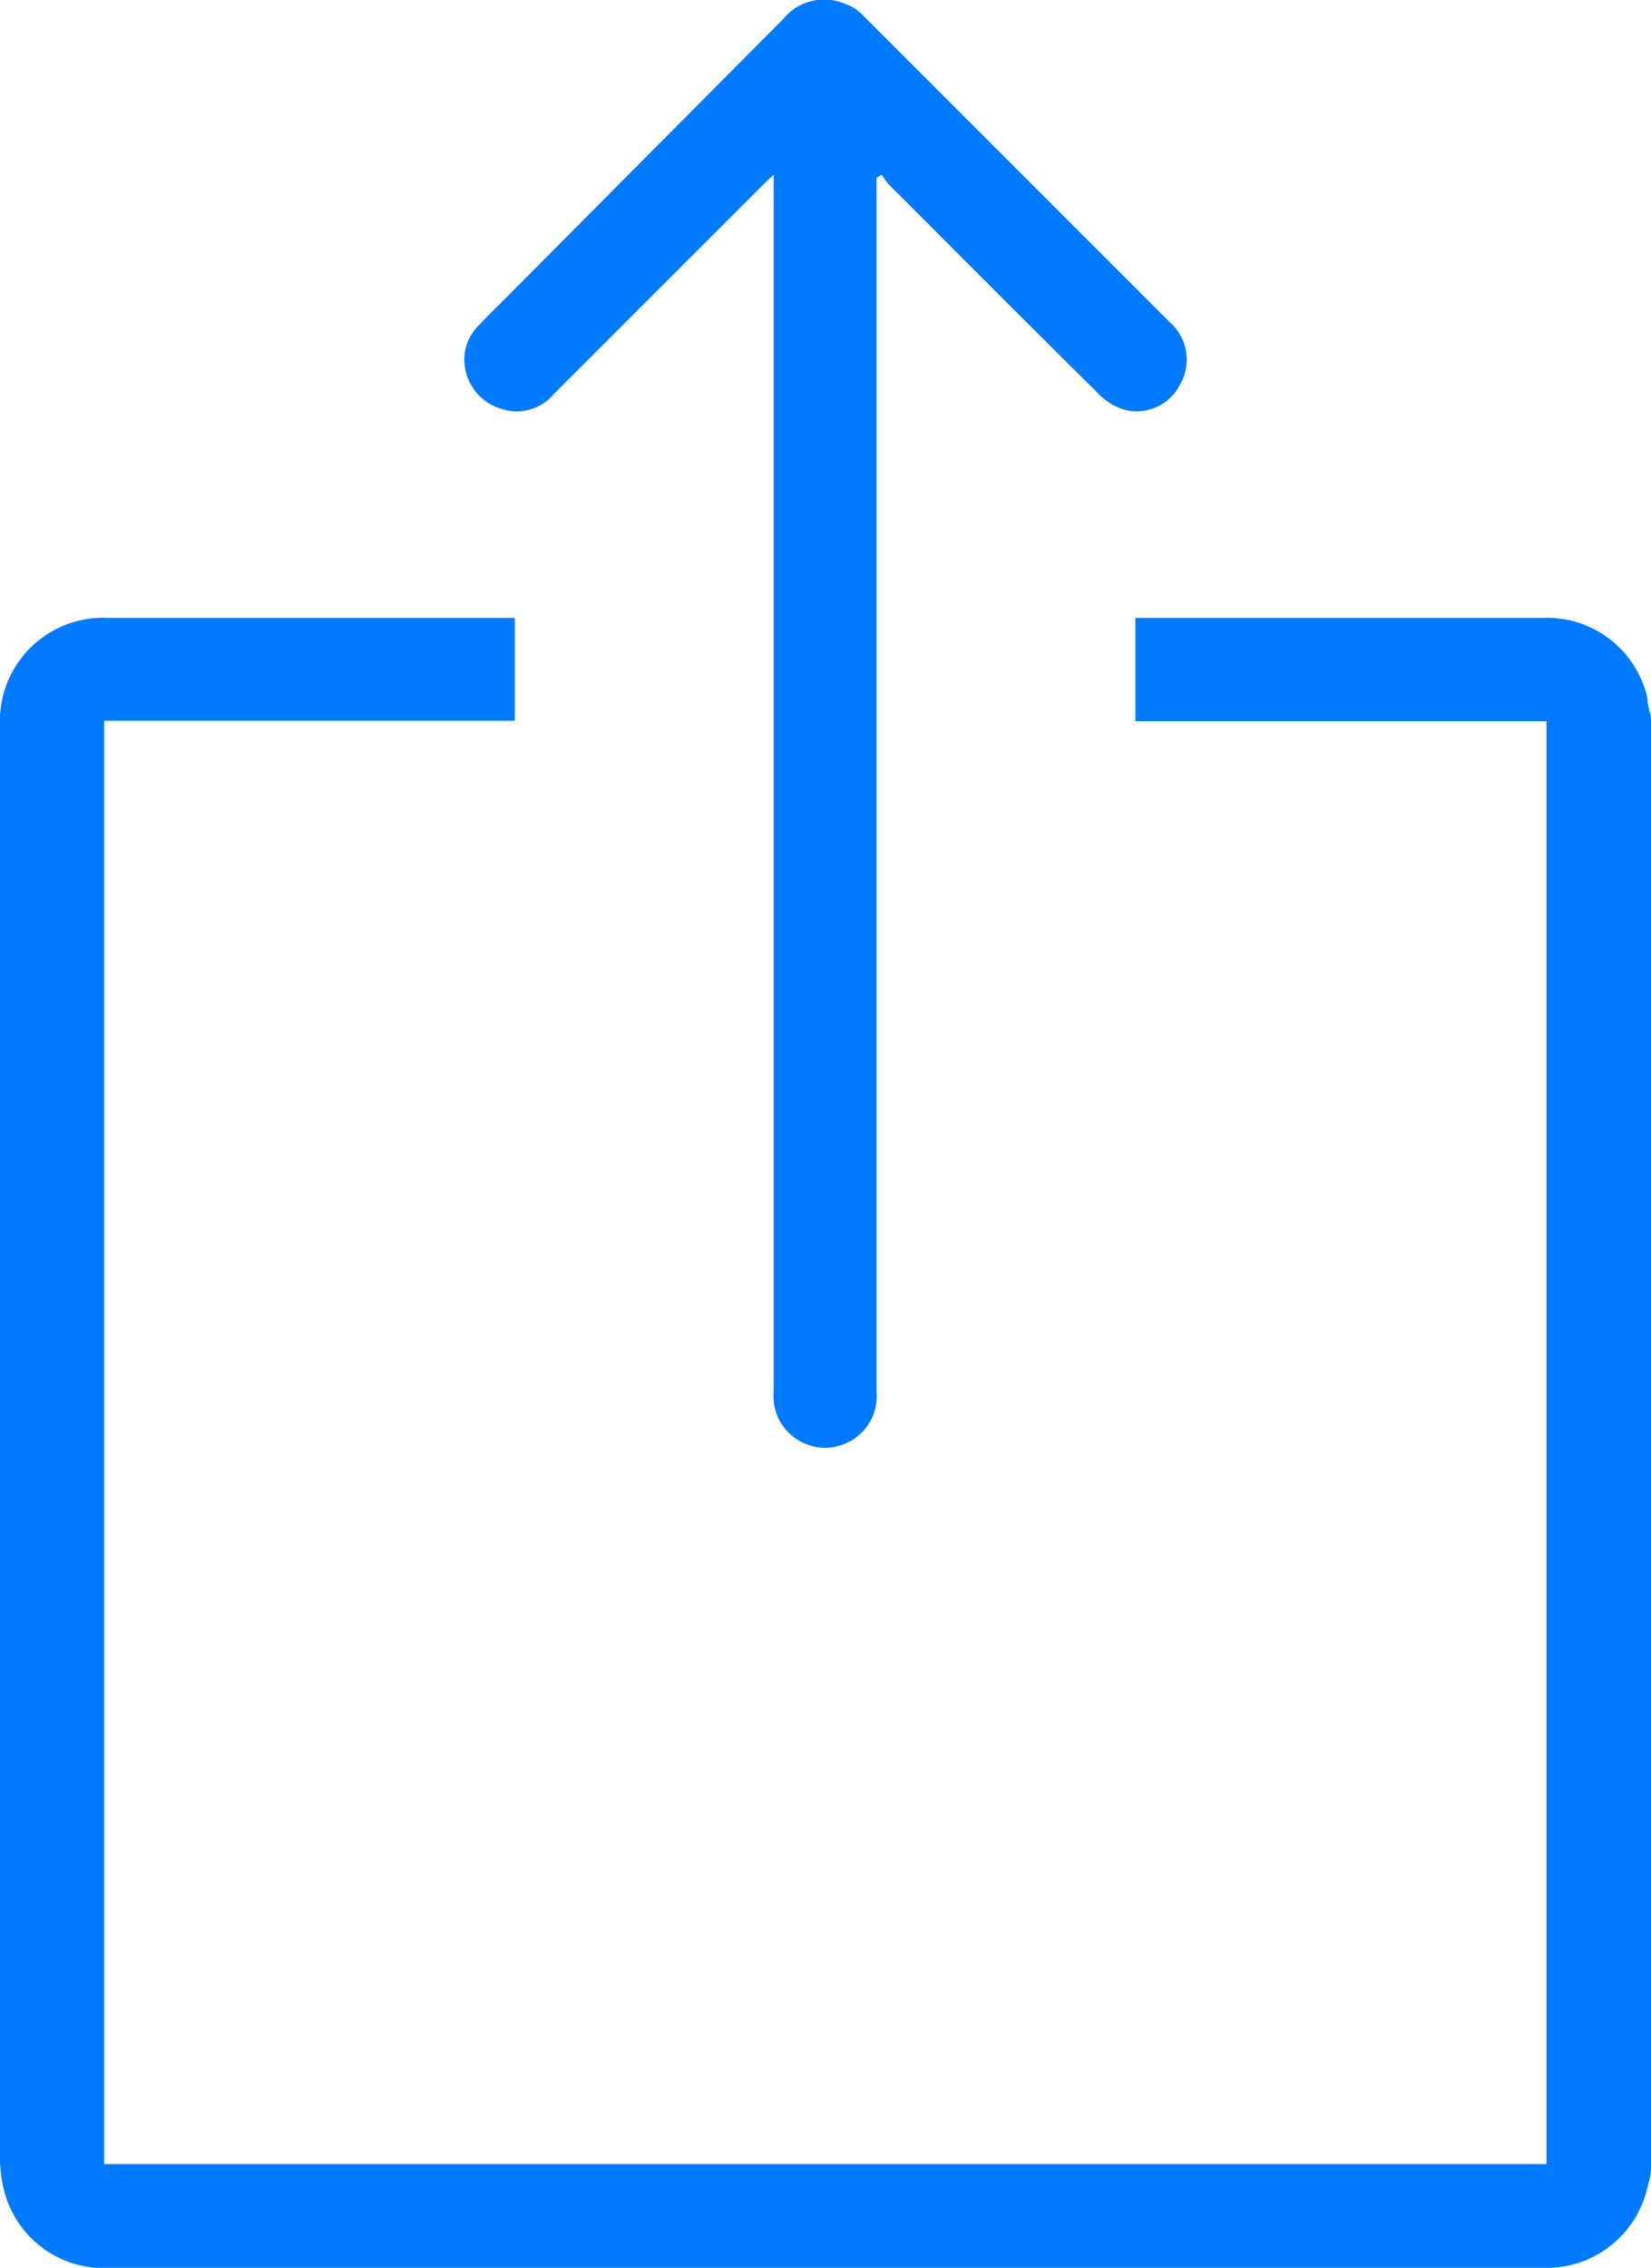 <svg xmlns="http://www.w3.org/2000/svg" viewBox="0 0 42.17 57.92"><defs><style>.cls-1{fill:#007aff;}</style></defs><title>Asset 2</title><g id="Layer_2" data-name="Layer 2"><g id="Layer_1-2" data-name="Layer 1"><g id="ALvgwl.tif"><path class="cls-1" d="M42.17,55.38c0,.2-.07.4-.12.6a2.64,2.64,0,0,1-2.44,1.94H2.86a2.63,2.63,0,0,1-2.67-1.7A3.21,3.21,0,0,1,0,55.15q0-18.3,0-36.6a2.64,2.64,0,0,1,2.77-2.77H13.15v2.63H2.66V55.27H39.5V18.42H29V15.78H39.41a2.63,2.63,0,0,1,2.67,2.06c0,.16.06.32.09.48Z"/><path class="cls-1" d="M22.39,4.54v31a1.32,1.32,0,1,1-2.63,0V4.46l-.27.26-5.35,5.35a1.23,1.23,0,0,1-1.31.38,1.31,1.31,0,0,1-.94-1,1.21,1.21,0,0,1,.34-1.14c.22-.24.45-.46.68-.69L20,.49A1.35,1.35,0,0,1,21.59.1,1.14,1.14,0,0,1,22,.35l7.88,7.88a1.27,1.27,0,0,1,.26,1.59,1.24,1.24,0,0,1-1.47.63A1.66,1.66,0,0,1,28,10c-1.77-1.75-3.53-3.52-5.29-5.28a2.14,2.14,0,0,1-.19-.26Z"/></g></g></g></svg>